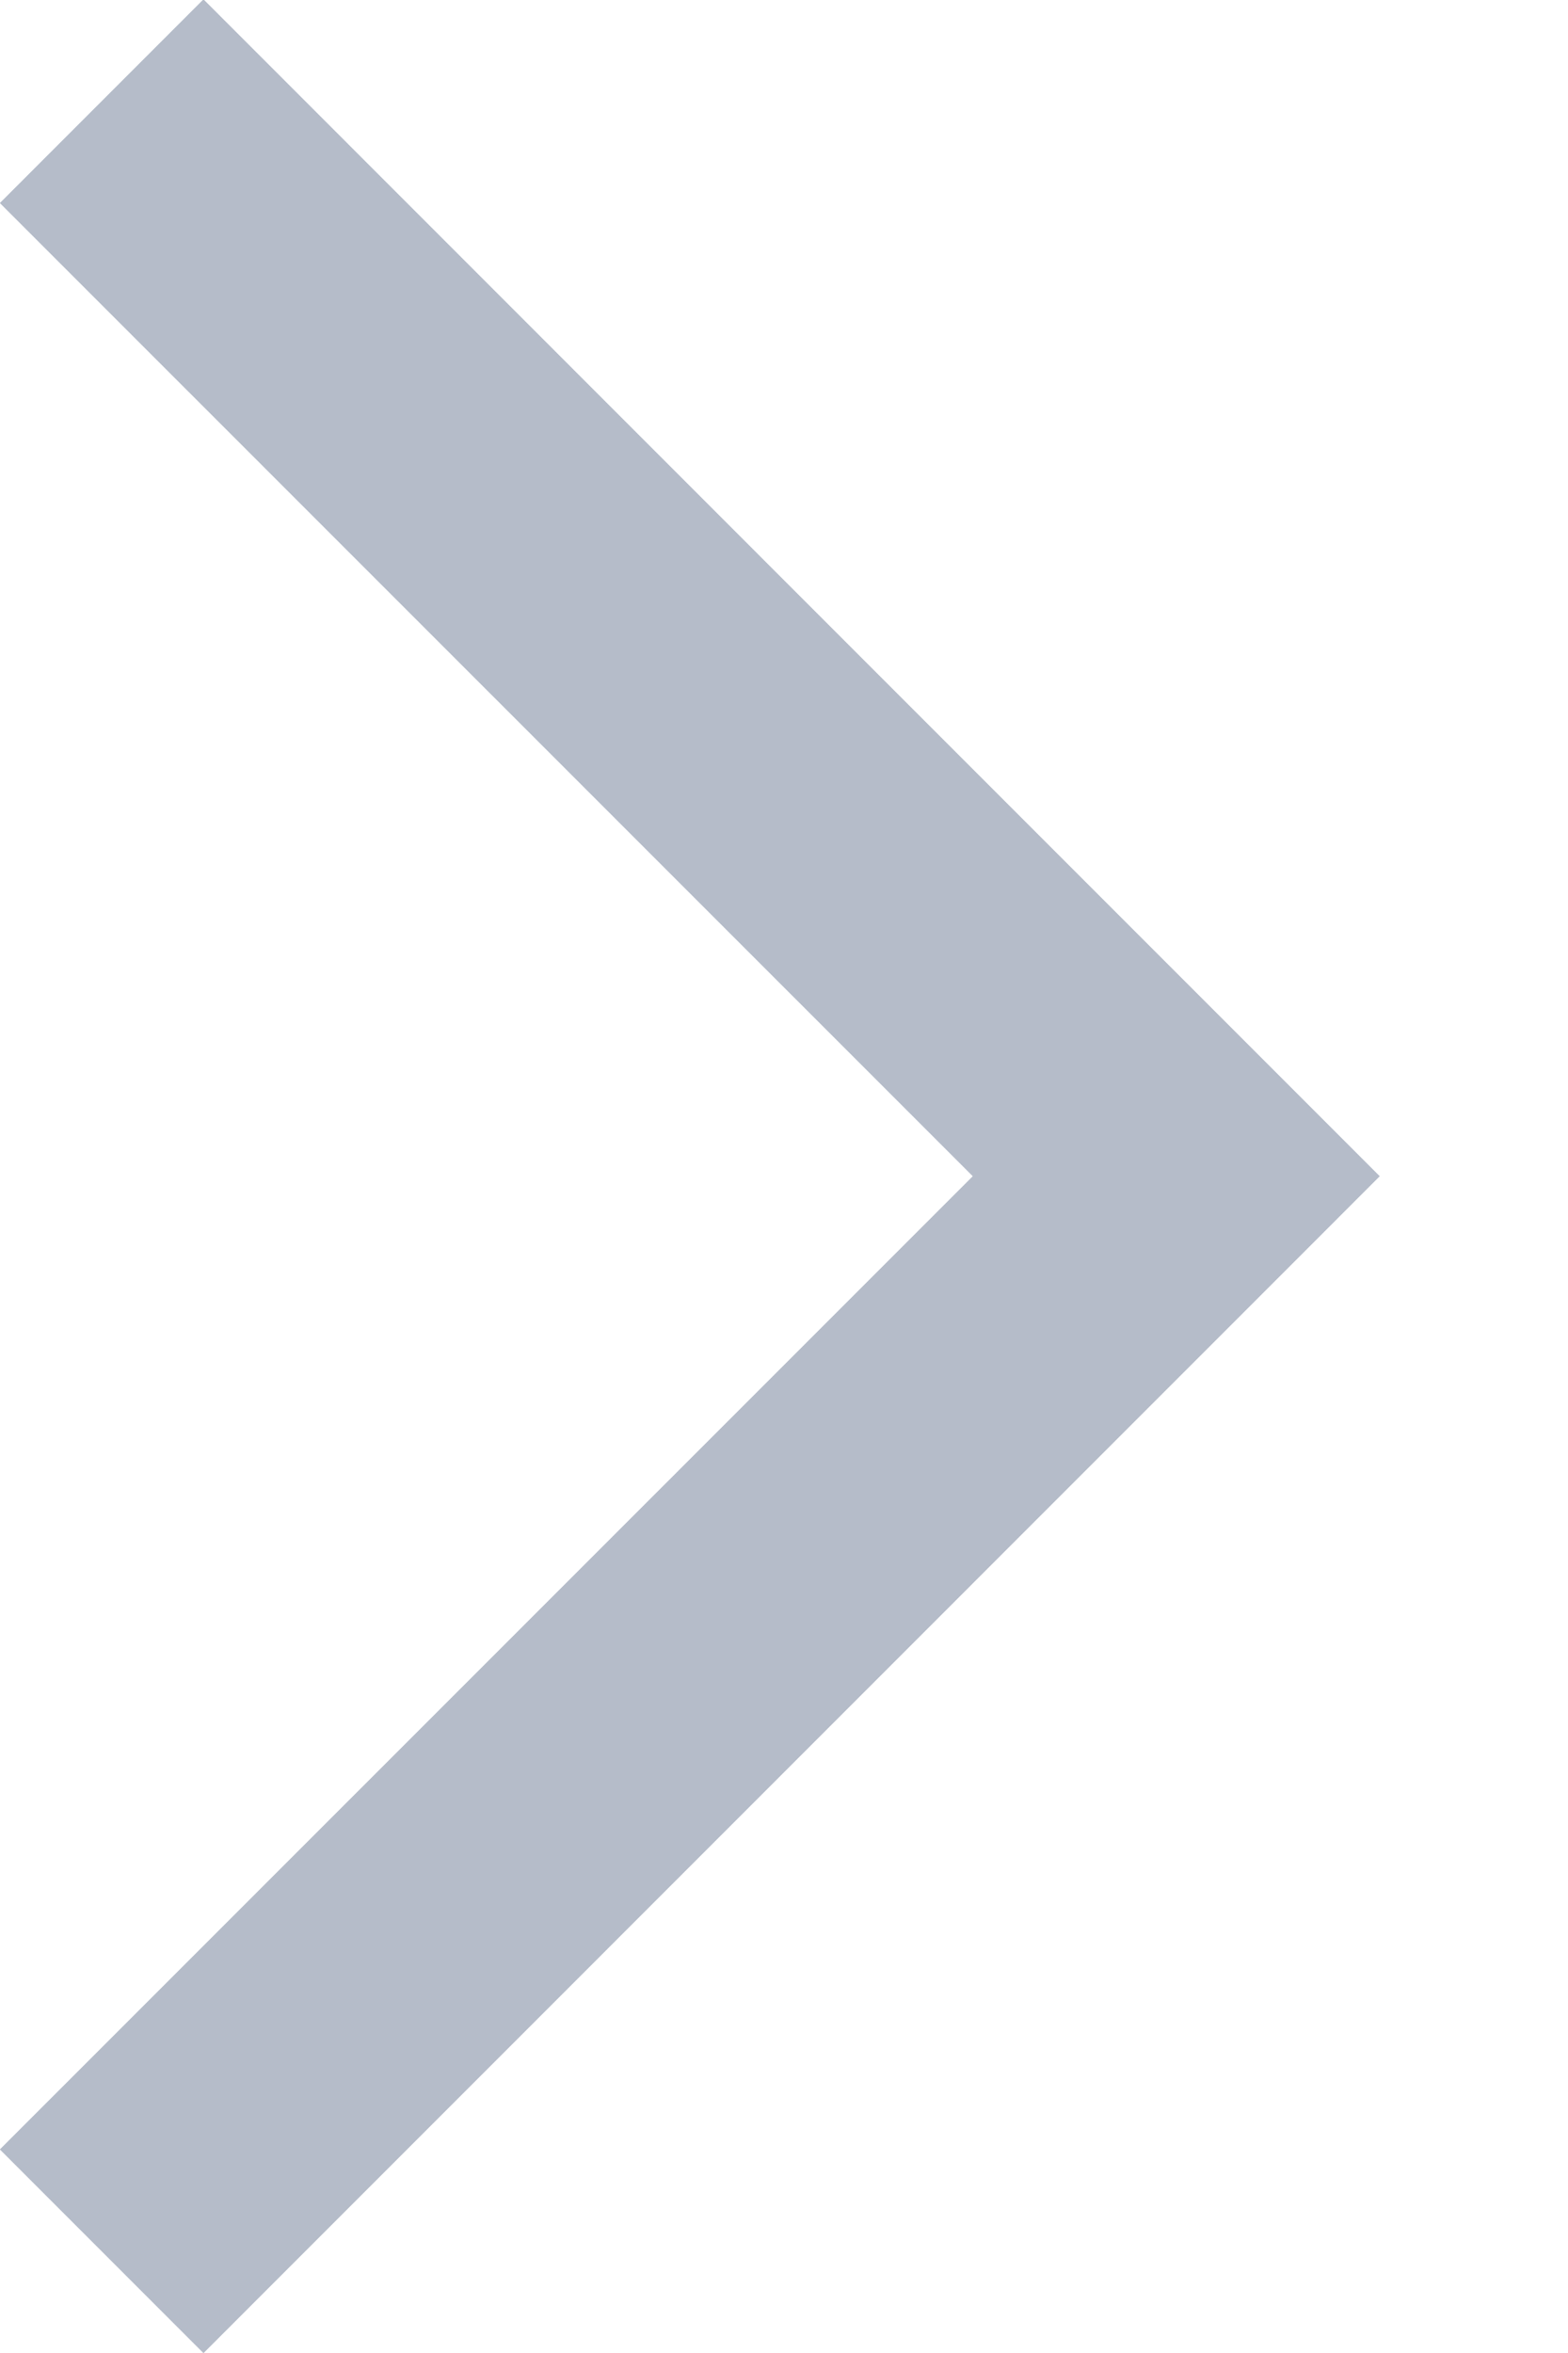 <?xml version="1.0" encoding="UTF-8" standalone="no"?>
<!DOCTYPE svg PUBLIC "-//W3C//DTD SVG 1.1//EN" "http://www.w3.org/Graphics/SVG/1.1/DTD/svg11.dtd">
<svg width="100%" height="100%" viewBox="0 0 6 9" version="1.1" xmlns="http://www.w3.org/2000/svg" xmlns:xlink="http://www.w3.org/1999/xlink" xml:space="preserve" xmlns:serif="http://www.serif.com/" style="fill-rule:evenodd;clip-rule:evenodd;stroke-linejoin:round;stroke-miterlimit:1.414;">
    <g transform="matrix(0.514,0,0,0.514,0.389,8.611)">
        <path d="M9.515,-8L0.758,0.758L-0.758,-0.758L6.485,-8L-0.758,-15.242L0.758,-16.758C3.677,-13.838 6.596,-10.919 9.515,-8Z" style="fill:rgb(181,188,201);fill-rule:nonzero;"/>
    </g>
</svg>
